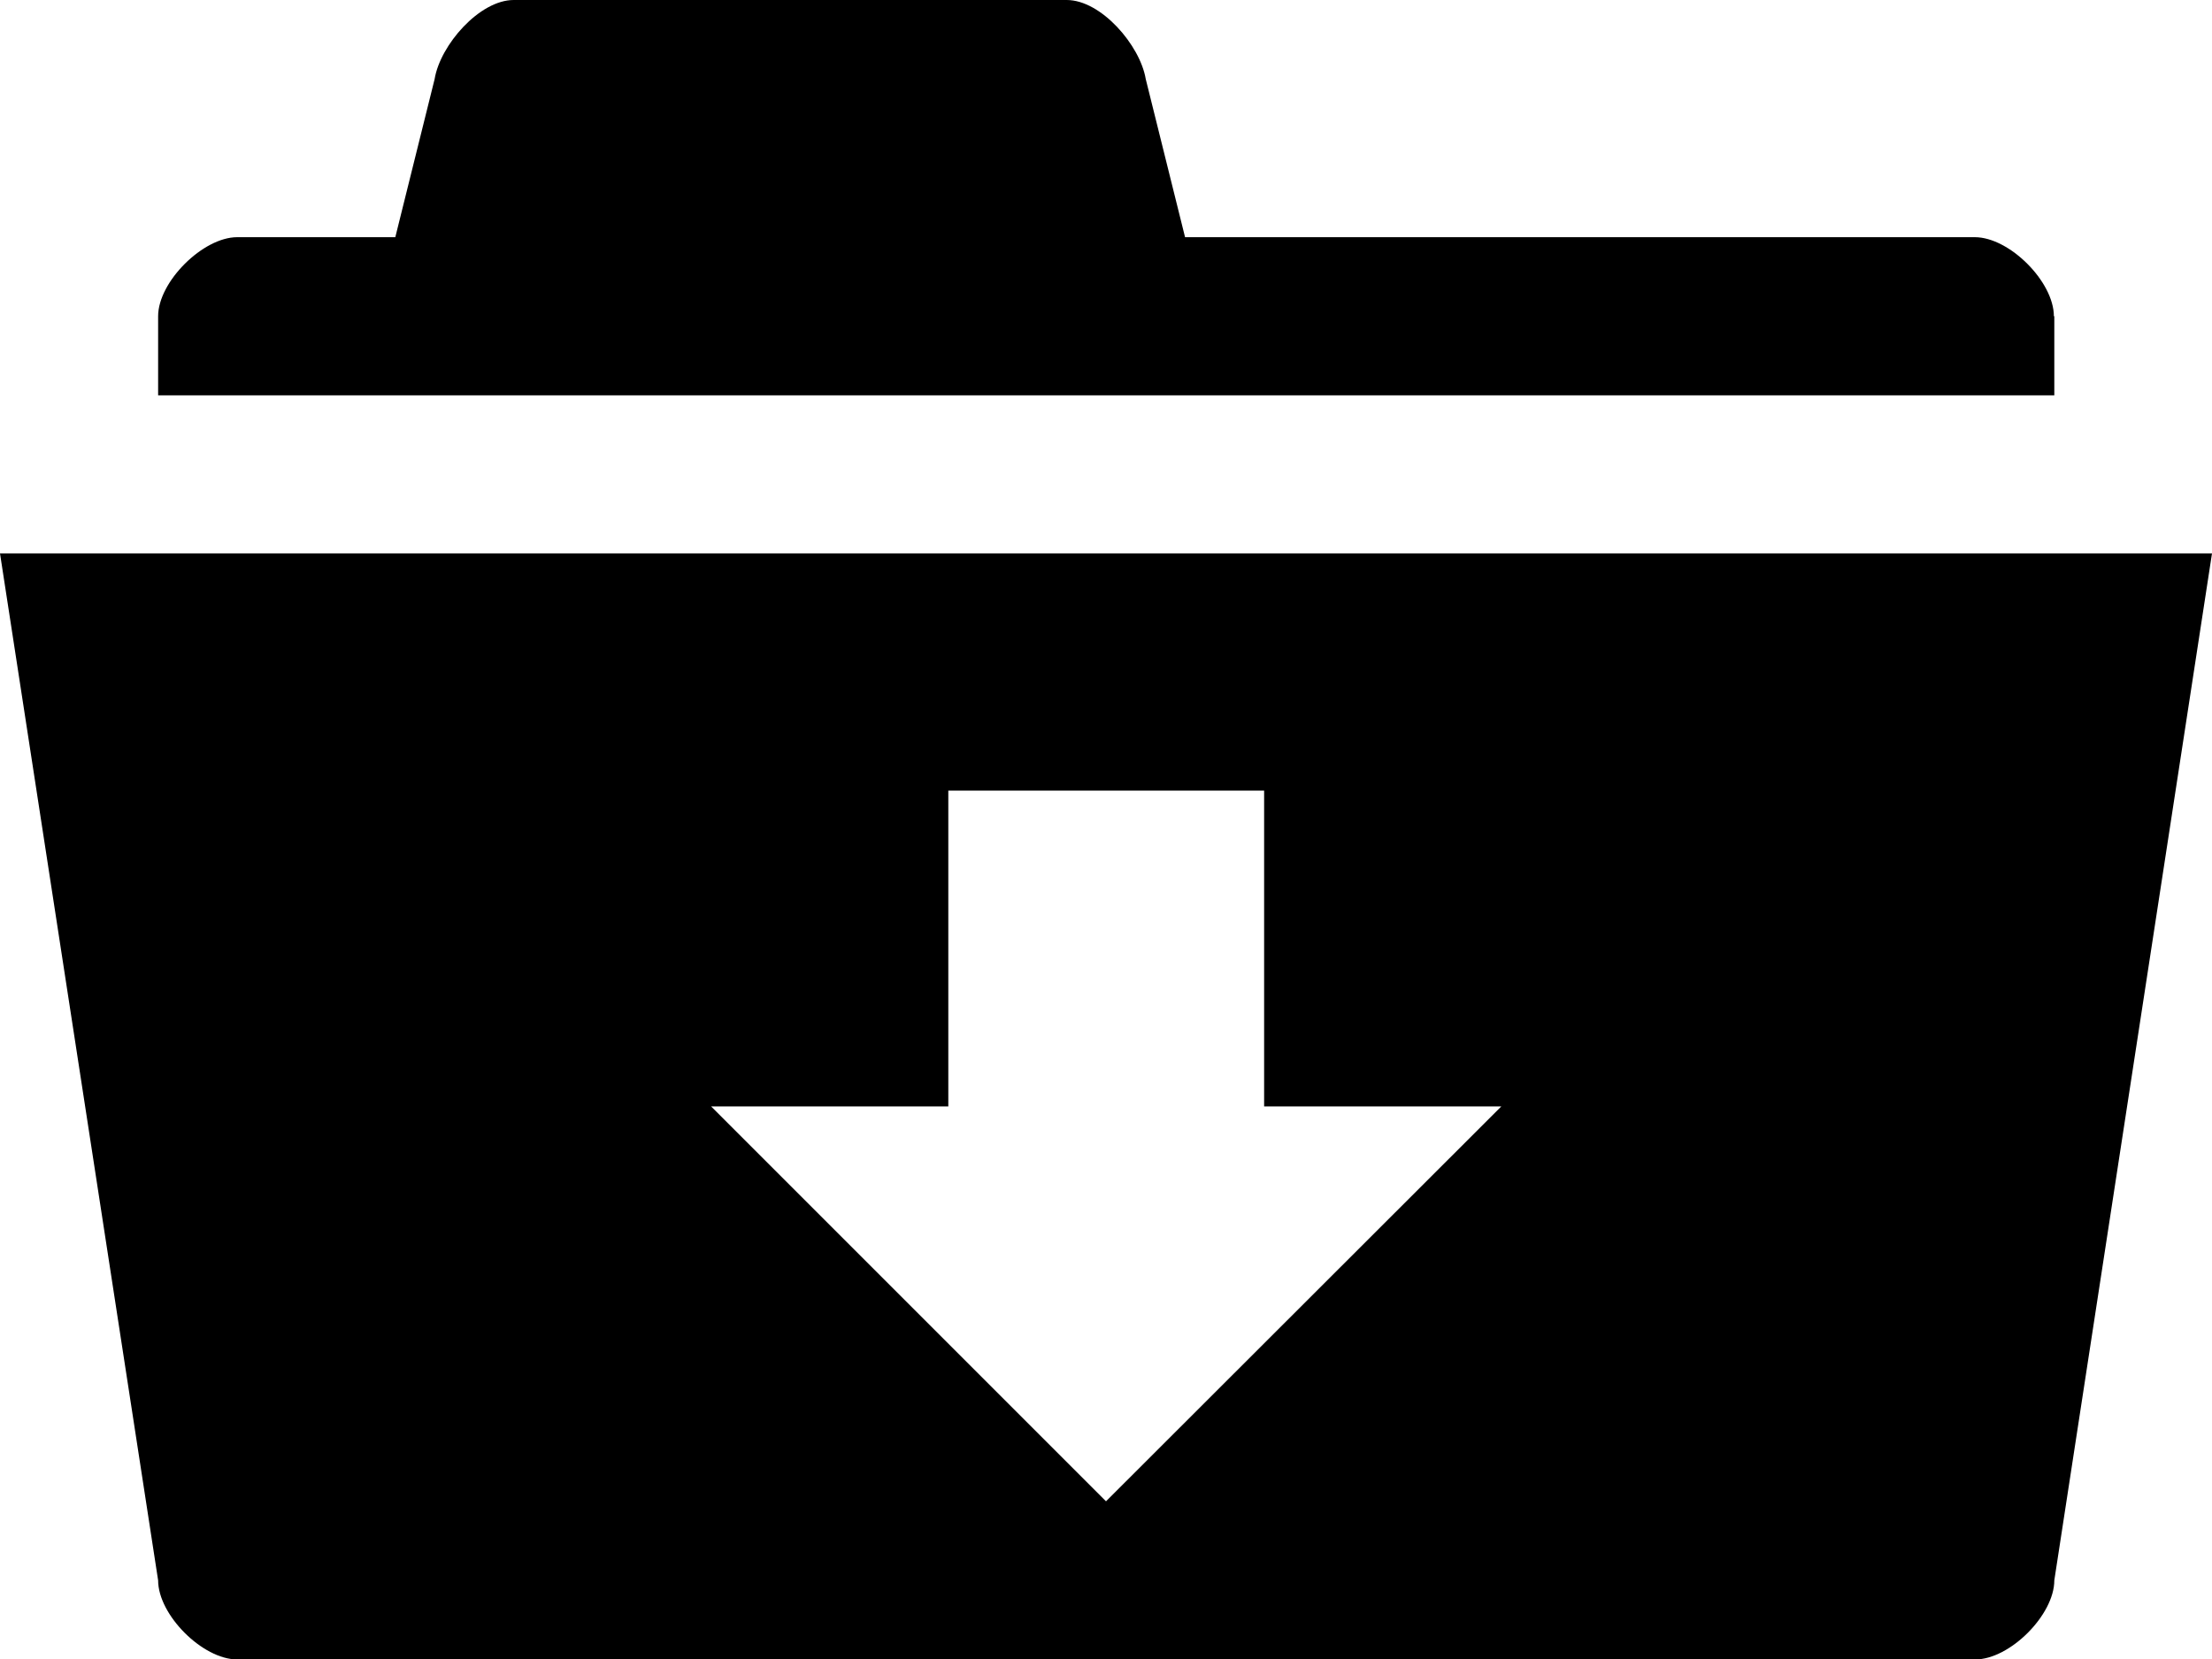 <svg xmlns="http://www.w3.org/2000/svg" viewBox="0 0 512 384.1"><path d="M475.4 73.2c0-8-10.3-18.3-18.3-18.3H274.3l-9.1-36.6C263.9 10.5 254.9 0 246.9 0h-128c-7.9 0-17 10.4-18.3 18.3l-9.1 36.6H54.9c-7.9 0-18.3 10.3-18.3 18.3v18.3h438.9V73.2zM0 128.1l36.6 237.7c0 8 10.3 18.3 18.3 18.3h402.3c8 0 18.3-10.3 18.3-18.3L512 128.1H0zm256 219.4l-91.4-91.4h54.9V183h73.1v73.1h54.9L256 347.5z"/></svg>